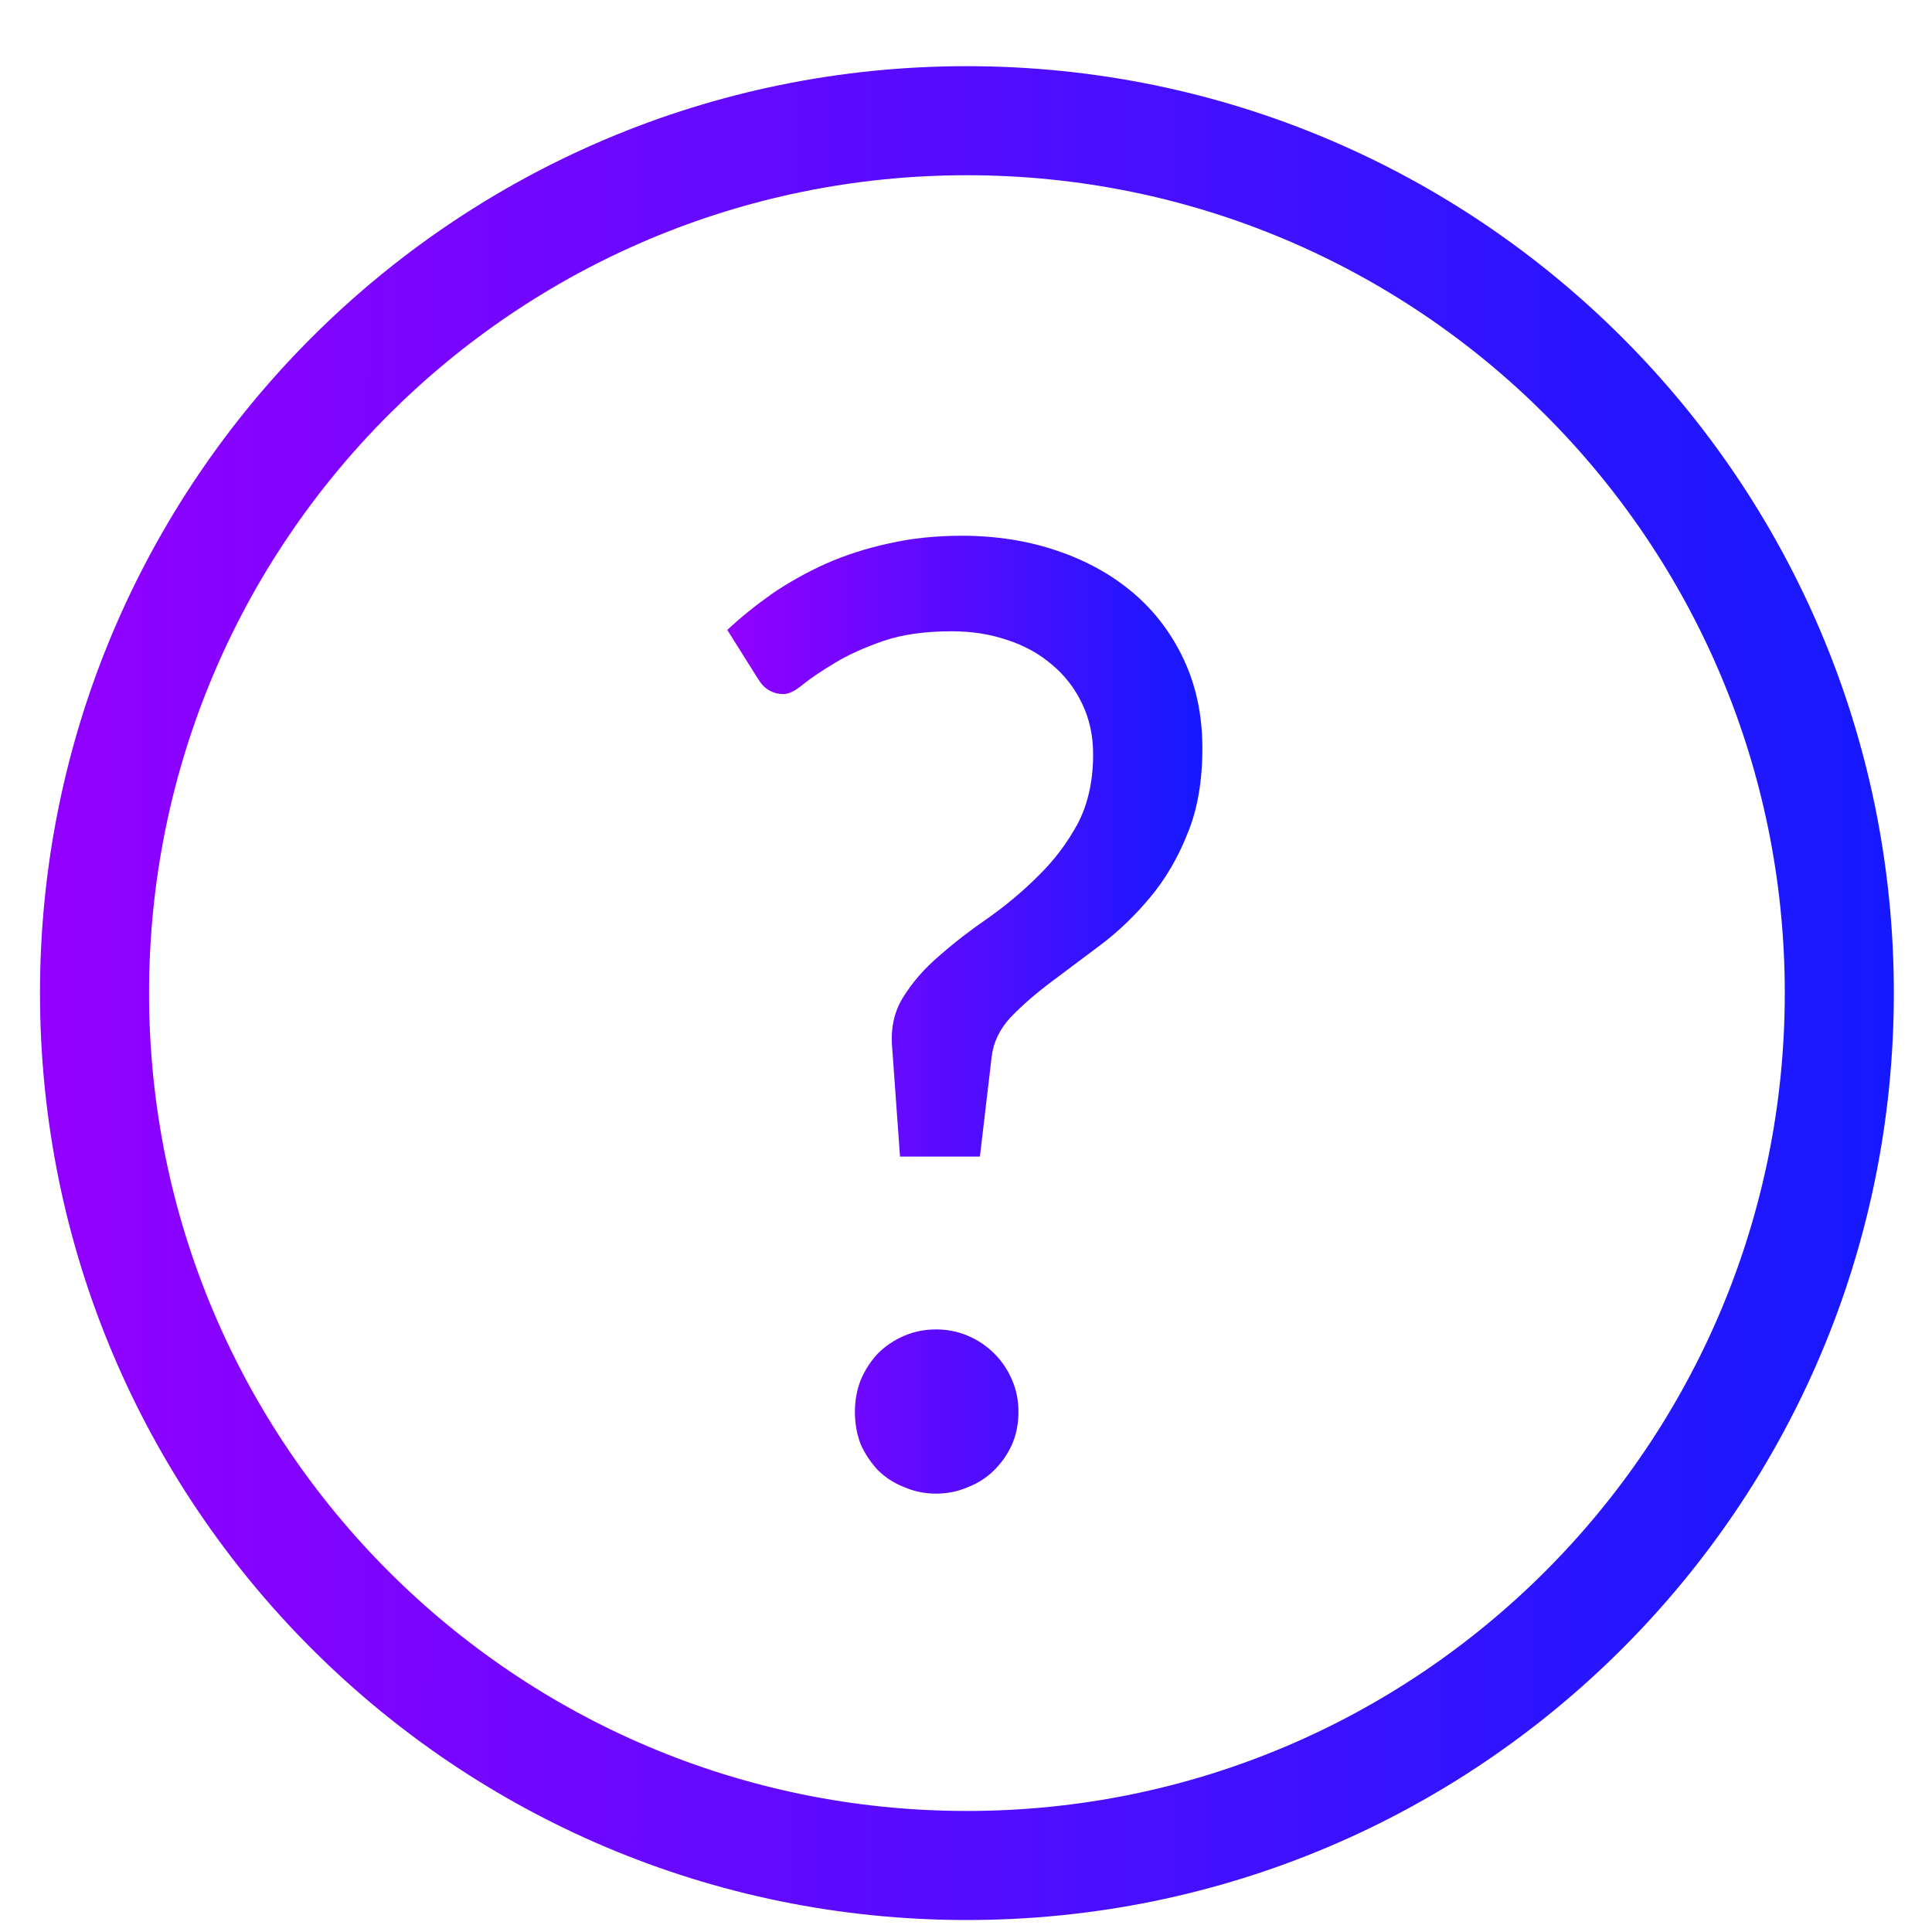 <svg width="20" height="20" viewBox="0 0 20 20" fill="none" xmlns="http://www.w3.org/2000/svg">
<path fill-rule="evenodd" clip-rule="evenodd" d="M10.009 18.747C14.685 18.747 18.476 14.956 18.476 10.28C18.476 5.604 14.685 1.814 10.009 1.814C5.334 1.814 1.543 5.604 1.543 10.28C1.543 14.956 5.334 18.747 10.009 18.747ZM10.009 19.876C15.309 19.876 19.605 15.58 19.605 10.28C19.605 4.981 15.309 0.685 10.009 0.685C4.71 0.685 0.414 4.981 0.414 10.28C0.414 15.58 4.71 19.876 10.009 19.876Z" fill="url(#paint0_linear_1885_29197)"/>
<path d="M7.529 6.521C7.669 6.39 7.823 6.266 7.99 6.148C8.161 6.031 8.347 5.927 8.545 5.837C8.748 5.747 8.965 5.677 9.196 5.627C9.43 5.573 9.683 5.546 9.954 5.546C10.311 5.546 10.64 5.598 10.943 5.701C11.25 5.805 11.514 5.952 11.736 6.142C11.957 6.331 12.131 6.562 12.257 6.833C12.383 7.104 12.447 7.408 12.447 7.747C12.447 8.09 12.395 8.386 12.291 8.634C12.192 8.883 12.063 9.102 11.905 9.291C11.751 9.476 11.582 9.639 11.397 9.779C11.216 9.914 11.045 10.043 10.882 10.165C10.72 10.287 10.579 10.409 10.462 10.531C10.349 10.653 10.284 10.788 10.266 10.937L10.144 11.973H9.317L9.236 10.849C9.218 10.646 9.256 10.47 9.351 10.321C9.446 10.167 9.57 10.025 9.724 9.894C9.877 9.759 10.047 9.628 10.232 9.501C10.417 9.37 10.589 9.226 10.747 9.068C10.909 8.91 11.045 8.731 11.153 8.533C11.261 8.329 11.316 8.088 11.316 7.808C11.316 7.614 11.277 7.438 11.2 7.28C11.124 7.122 11.02 6.988 10.889 6.88C10.758 6.767 10.602 6.681 10.421 6.623C10.245 6.564 10.056 6.535 9.853 6.535C9.577 6.535 9.34 6.568 9.141 6.636C8.947 6.704 8.782 6.778 8.647 6.86C8.511 6.941 8.401 7.015 8.315 7.083C8.234 7.151 8.166 7.185 8.112 7.185C7.999 7.185 7.911 7.133 7.848 7.029L7.529 6.521ZM8.85 14.615C8.85 14.498 8.87 14.387 8.911 14.283C8.956 14.179 9.015 14.089 9.087 14.012C9.164 13.935 9.254 13.874 9.358 13.829C9.462 13.784 9.573 13.762 9.69 13.762C9.807 13.762 9.918 13.784 10.022 13.829C10.126 13.874 10.216 13.935 10.293 14.012C10.37 14.089 10.431 14.179 10.476 14.283C10.521 14.387 10.543 14.498 10.543 14.615C10.543 14.737 10.521 14.85 10.476 14.954C10.431 15.053 10.37 15.141 10.293 15.218C10.216 15.295 10.126 15.353 10.022 15.394C9.918 15.439 9.807 15.462 9.69 15.462C9.573 15.462 9.462 15.439 9.358 15.394C9.254 15.353 9.164 15.295 9.087 15.218C9.015 15.141 8.956 15.053 8.911 14.954C8.87 14.85 8.85 14.737 8.85 14.615Z" fill="url(#paint1_linear_1885_29197)"/>
<defs>
<linearGradient id="paint0_linear_1885_29197" x1="0.545" y1="0.684" x2="19.618" y2="0.699" gradientUnits="userSpaceOnUse">
<stop stop-color="#9200FF"/>
<stop offset="1" stop-color="#1519FF"/>
</linearGradient>
<linearGradient id="paint1_linear_1885_29197" x1="7.563" y1="5.545" x2="12.45" y2="5.547" gradientUnits="userSpaceOnUse">
<stop stop-color="#9200FF"/>
<stop offset="1" stop-color="#1519FF"/>
</linearGradient>
</defs>
</svg>
